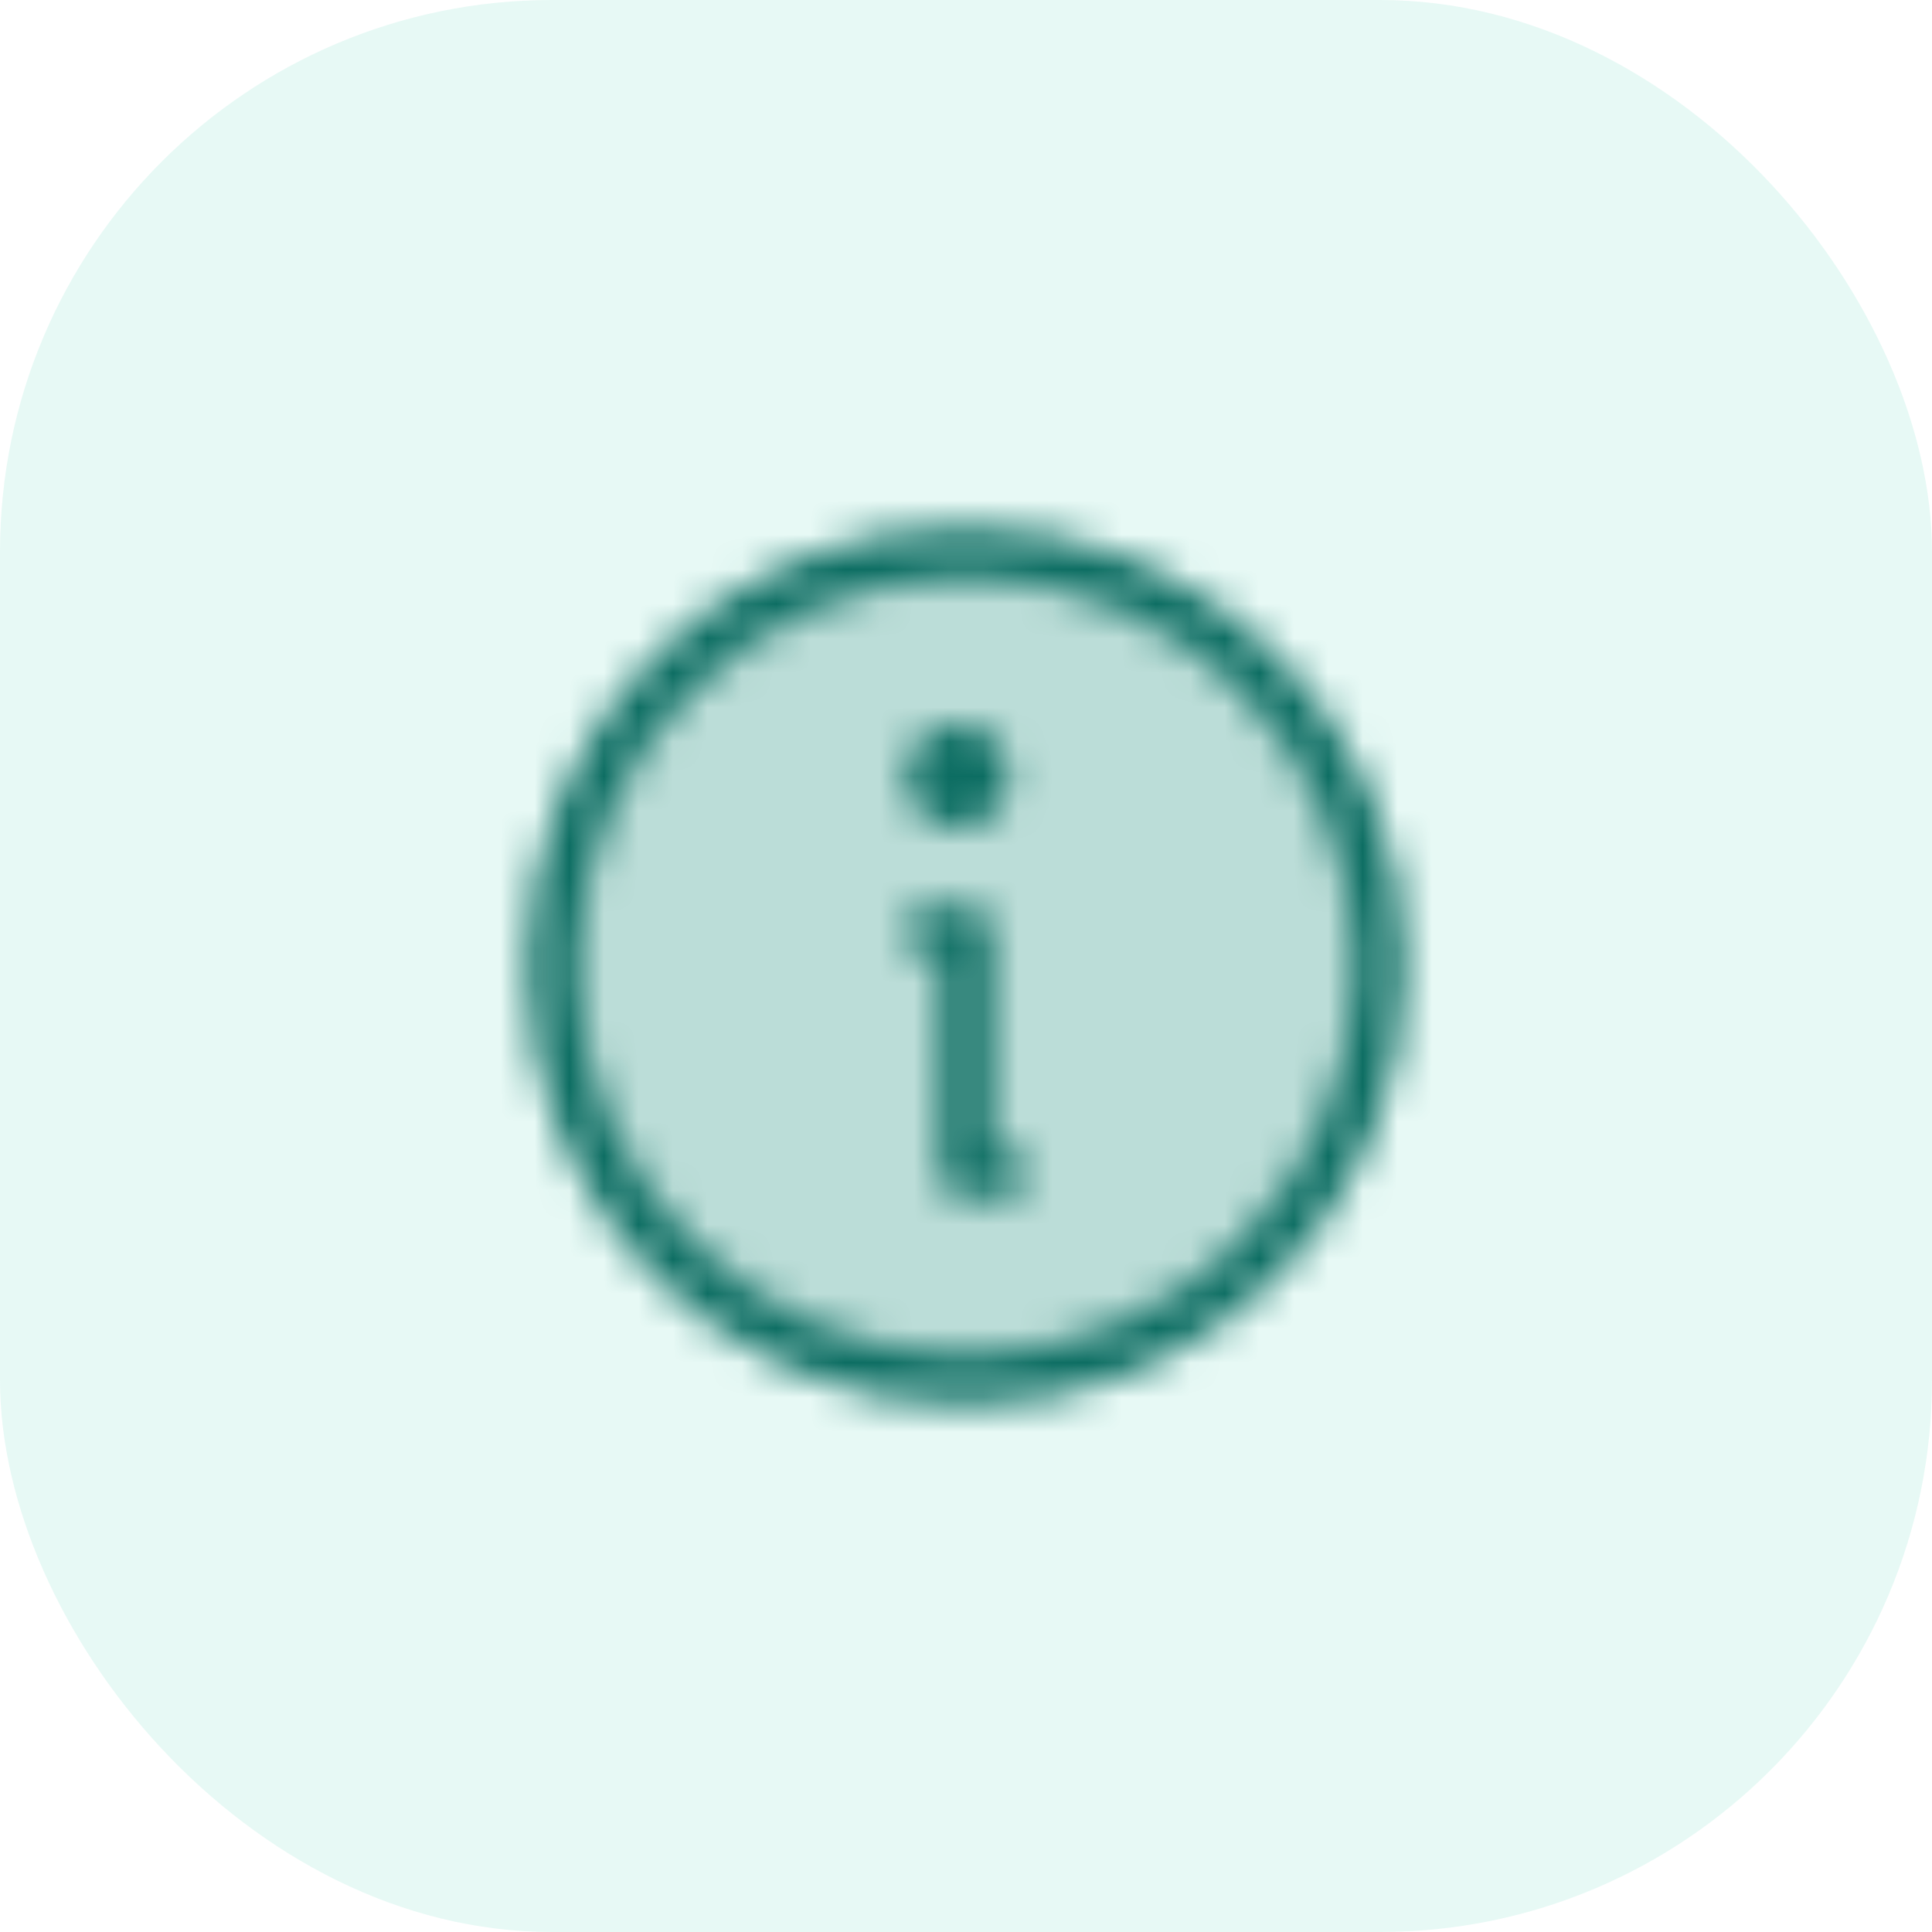 <svg width="56" height="56" viewBox="0 0 56 56" fill="none" xmlns="http://www.w3.org/2000/svg">
<rect width="56" height="56" rx="16" fill="#02C097" fill-opacity="0.095"/>
<mask id="mask0_2807_30157" style="mask-type:alpha" maskUnits="userSpaceOnUse" x="12" y="12" width="32" height="32">
<path opacity="0.2" d="M28 40C34.627 40 40 34.627 40 28C40 21.373 34.627 16 28 16C21.373 16 16 21.373 16 28C16 34.627 21.373 40 28 40Z" fill="black"/>
<path d="M28 40C34.627 40 40 34.627 40 28C40 21.373 34.627 16 28 16C21.373 16 16 21.373 16 28C16 34.627 21.373 40 28 40Z" stroke="black" stroke-width="1.5" stroke-linecap="round" stroke-linejoin="round"/>
<path d="M27 27H28V34H29" stroke="black" stroke-width="1.5" stroke-linecap="round" stroke-linejoin="round"/>
<path d="M27.75 24C28.578 24 29.25 23.328 29.25 22.5C29.25 21.672 28.578 21 27.75 21C26.922 21 26.25 21.672 26.25 22.5C26.25 23.328 26.922 24 27.75 24Z" fill="black"/>
</mask>
<g mask="url(#mask0_2807_30157)">
<rect x="12" y="12" width="32" height="32" fill="#0C6D62"/>
</g>
</svg>
